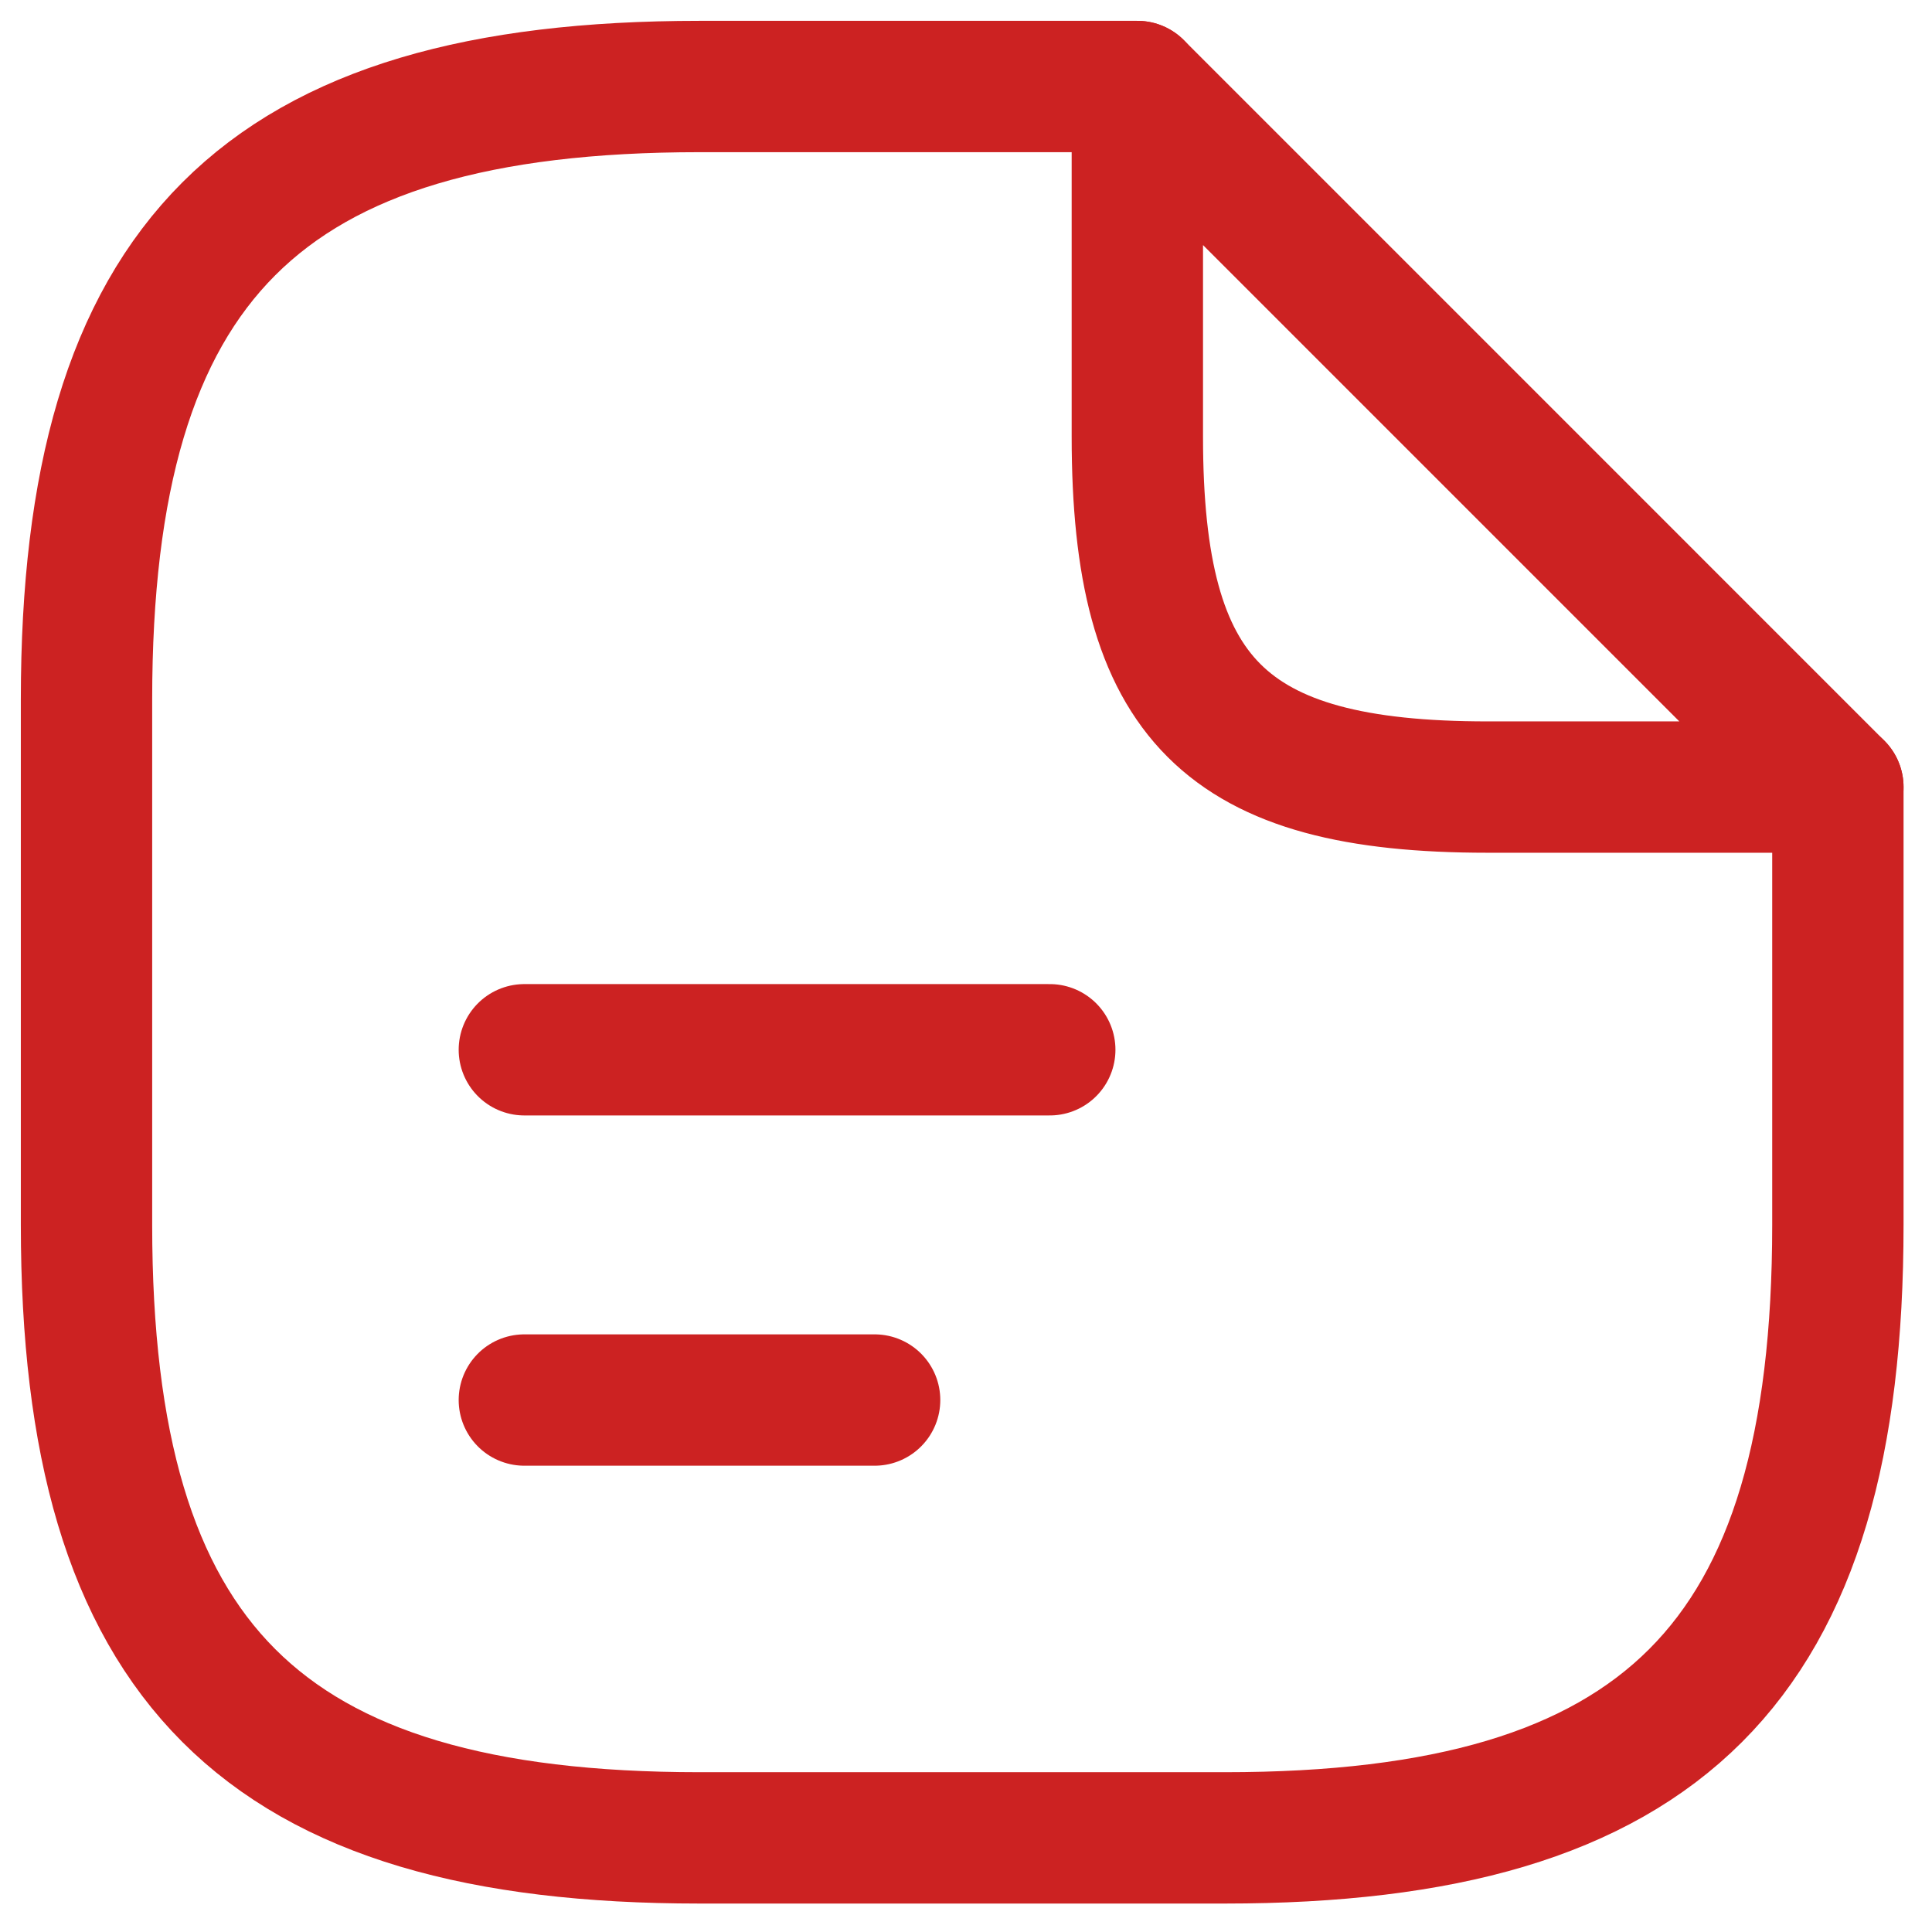 <svg width="67" height="67" viewBox="0 0 67 67" fill="none" xmlns="http://www.w3.org/2000/svg">
<path d="M63.736 27.295V42.479C63.736 57.663 57.663 63.736 42.479 63.736H24.258C9.074 63.736 3 57.663 3 42.479V24.258C3 9.074 9.074 3 24.258 3H39.442" stroke="#CC2222" stroke-width="4.555" stroke-linecap="round" stroke-linejoin="round"/>
<path d="M63.736 27.295H51.589C42.479 27.295 39.442 24.258 39.442 15.147V3L63.736 27.295Z" stroke="#CC2222" stroke-width="4.555" stroke-linecap="round" stroke-linejoin="round"/>
<path d="M18.184 36.405H36.405" stroke="#CC2222" stroke-width="4.555" stroke-linecap="round" stroke-linejoin="round"/>
<path d="M18.184 48.552H30.331" stroke="#CC2222" stroke-width="4.555" stroke-linecap="round" stroke-linejoin="round"/>
</svg>
